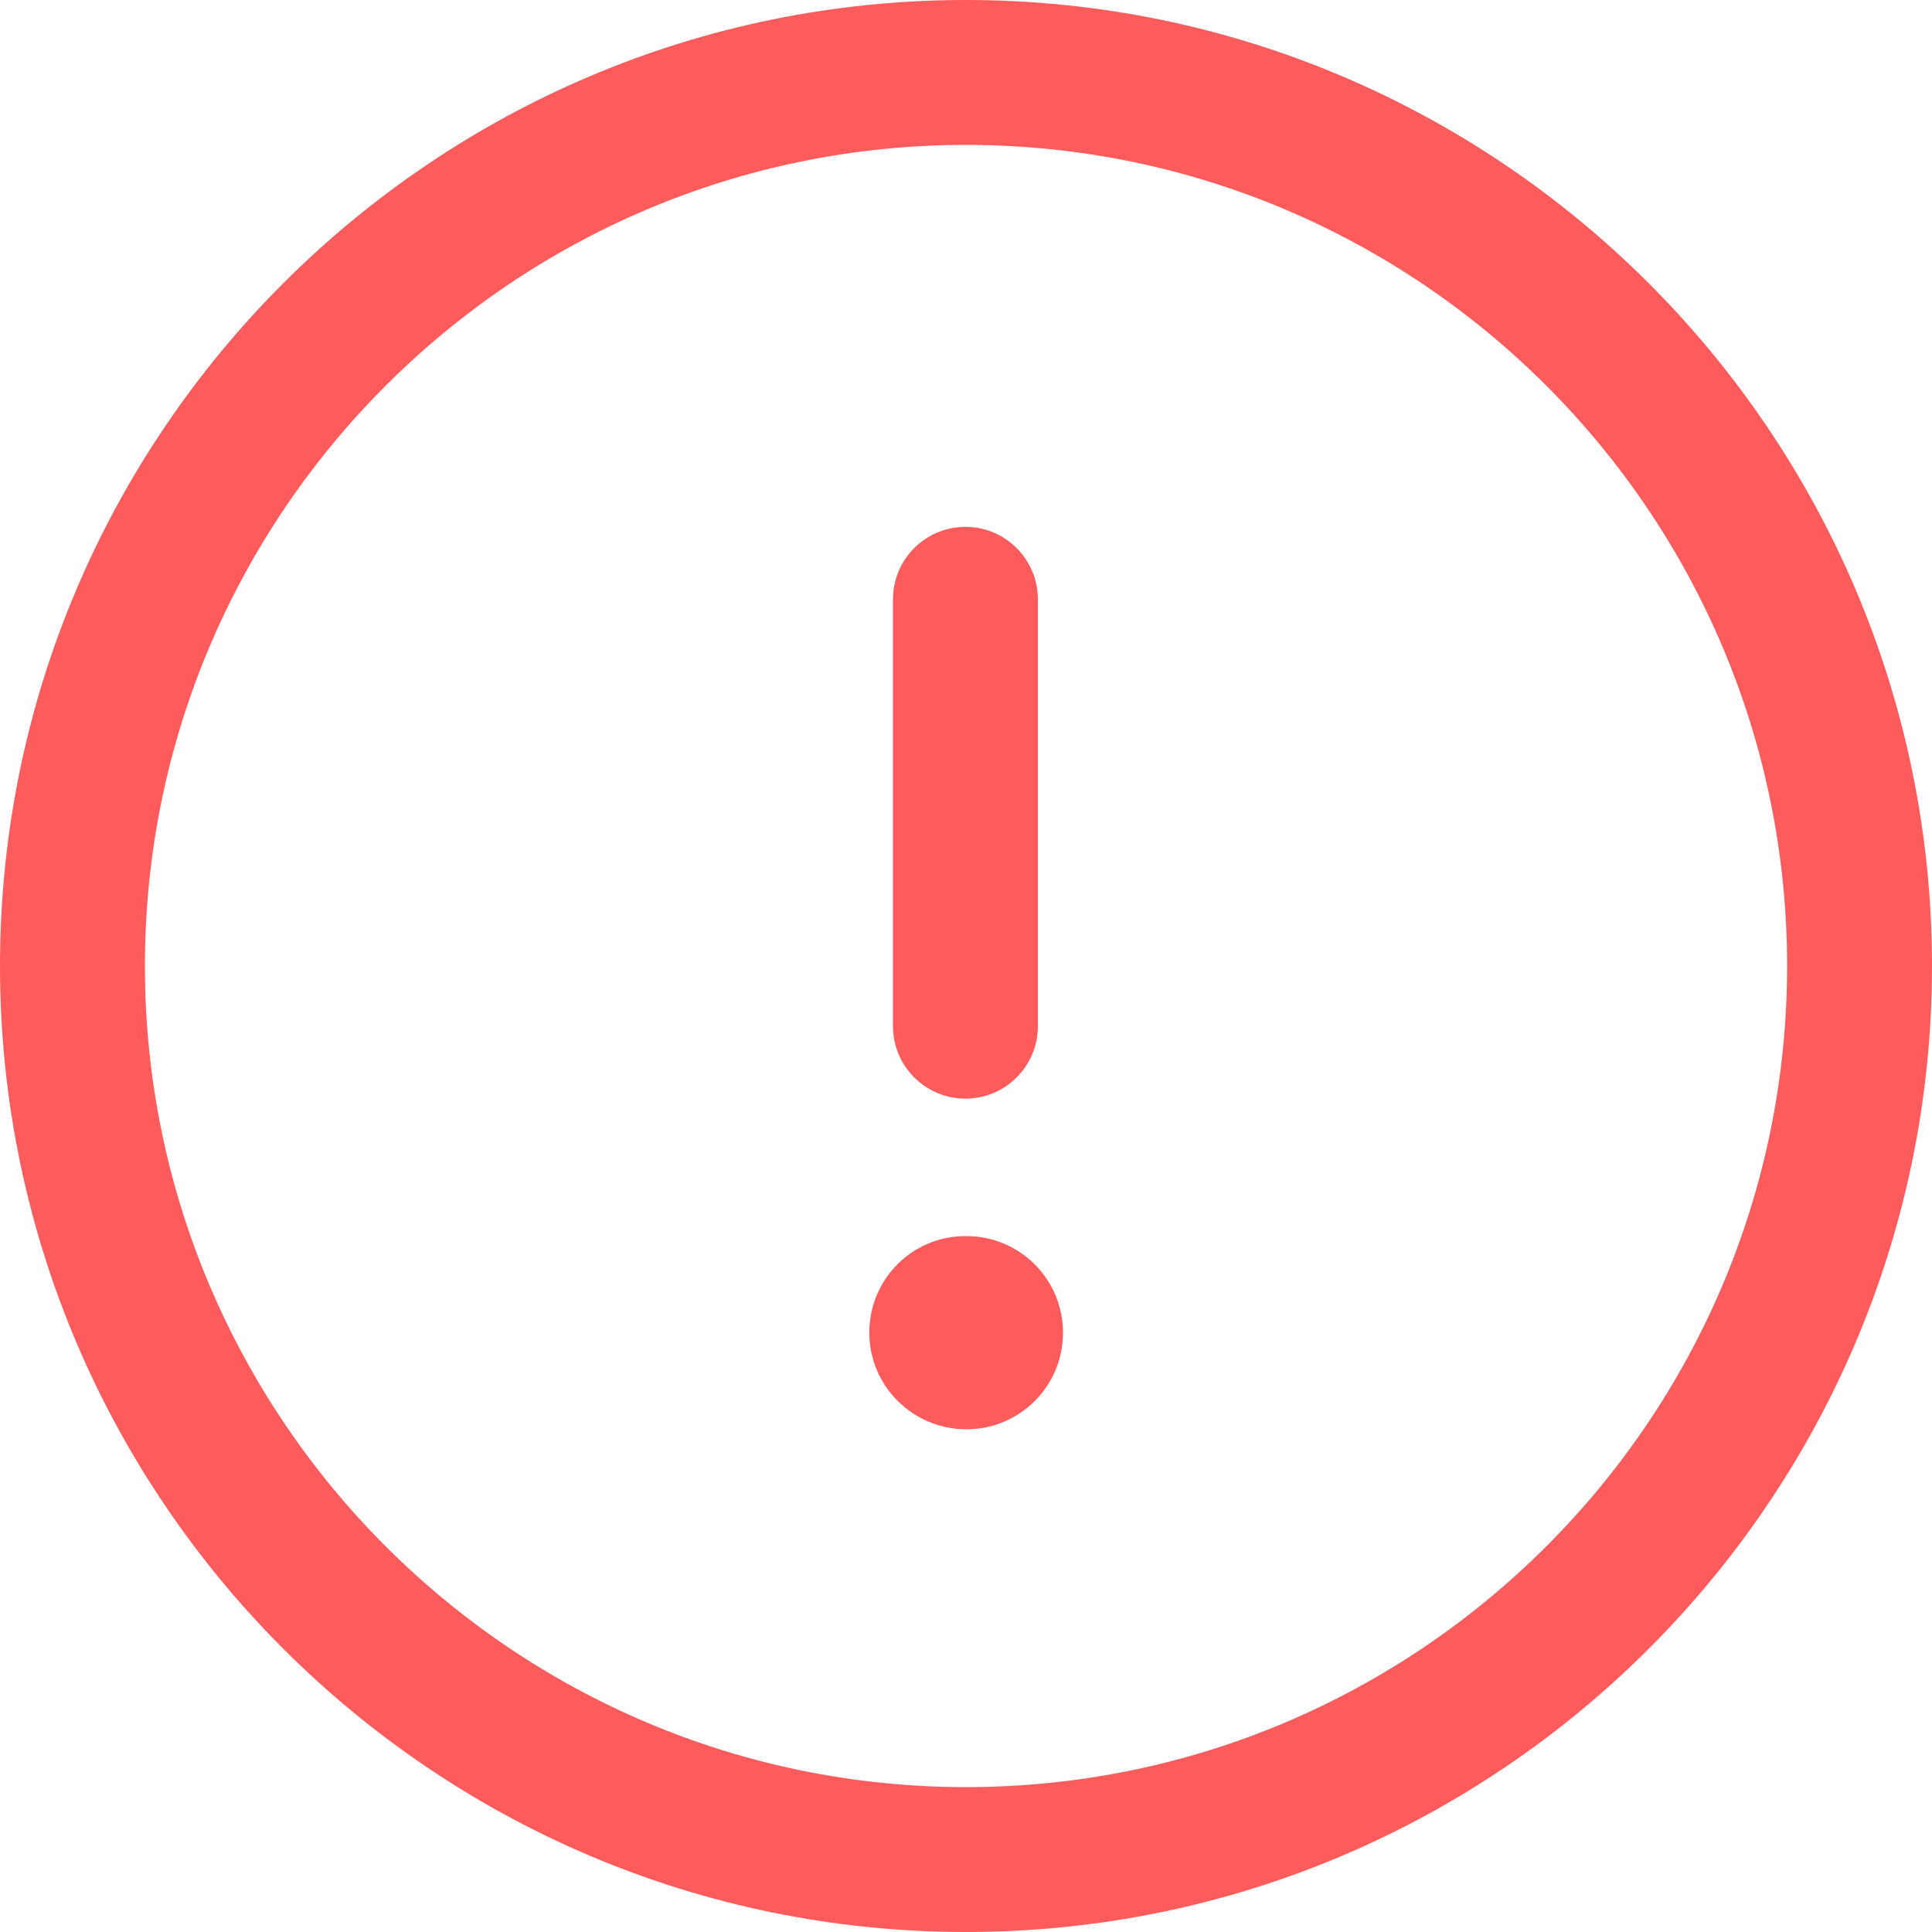 <svg width="20" height="20" viewBox="0 0 20 20" fill="none" xmlns="http://www.w3.org/2000/svg">
<path fill-rule="evenodd" clip-rule="evenodd" d="M10 1.5C5.313 1.5 1.5 5.313 1.5 10C1.5 14.687 5.313 18.5 10 18.5C14.687 18.5 18.5 14.687 18.5 10C18.5 5.313 14.687 1.5 10 1.5ZM10 20C4.486 20 0 15.514 0 10C0 4.486 4.486 0 10 0C15.514 0 20 4.486 20 10C20 15.514 15.514 20 10 20Z" fill="#FE5C5C"/>
<path fill-rule="evenodd" clip-rule="evenodd" d="M9.994 11.373C9.58 11.373 9.244 11.037 9.244 10.623V6.204C9.244 5.79 9.58 5.454 9.994 5.454C10.408 5.454 10.744 5.79 10.744 6.204V10.623C10.744 11.037 10.408 11.373 9.994 11.373Z" fill="#FE5C5C"/>
<path fill-rule="evenodd" clip-rule="evenodd" d="M10.004 14.796C9.451 14.796 8.999 14.349 8.999 13.796C8.999 13.243 9.442 12.796 9.994 12.796H10.004C10.557 12.796 11.004 13.243 11.004 13.796C11.004 14.349 10.557 14.796 10.004 14.796Z" fill="#FE5C5C"/>
</svg>
